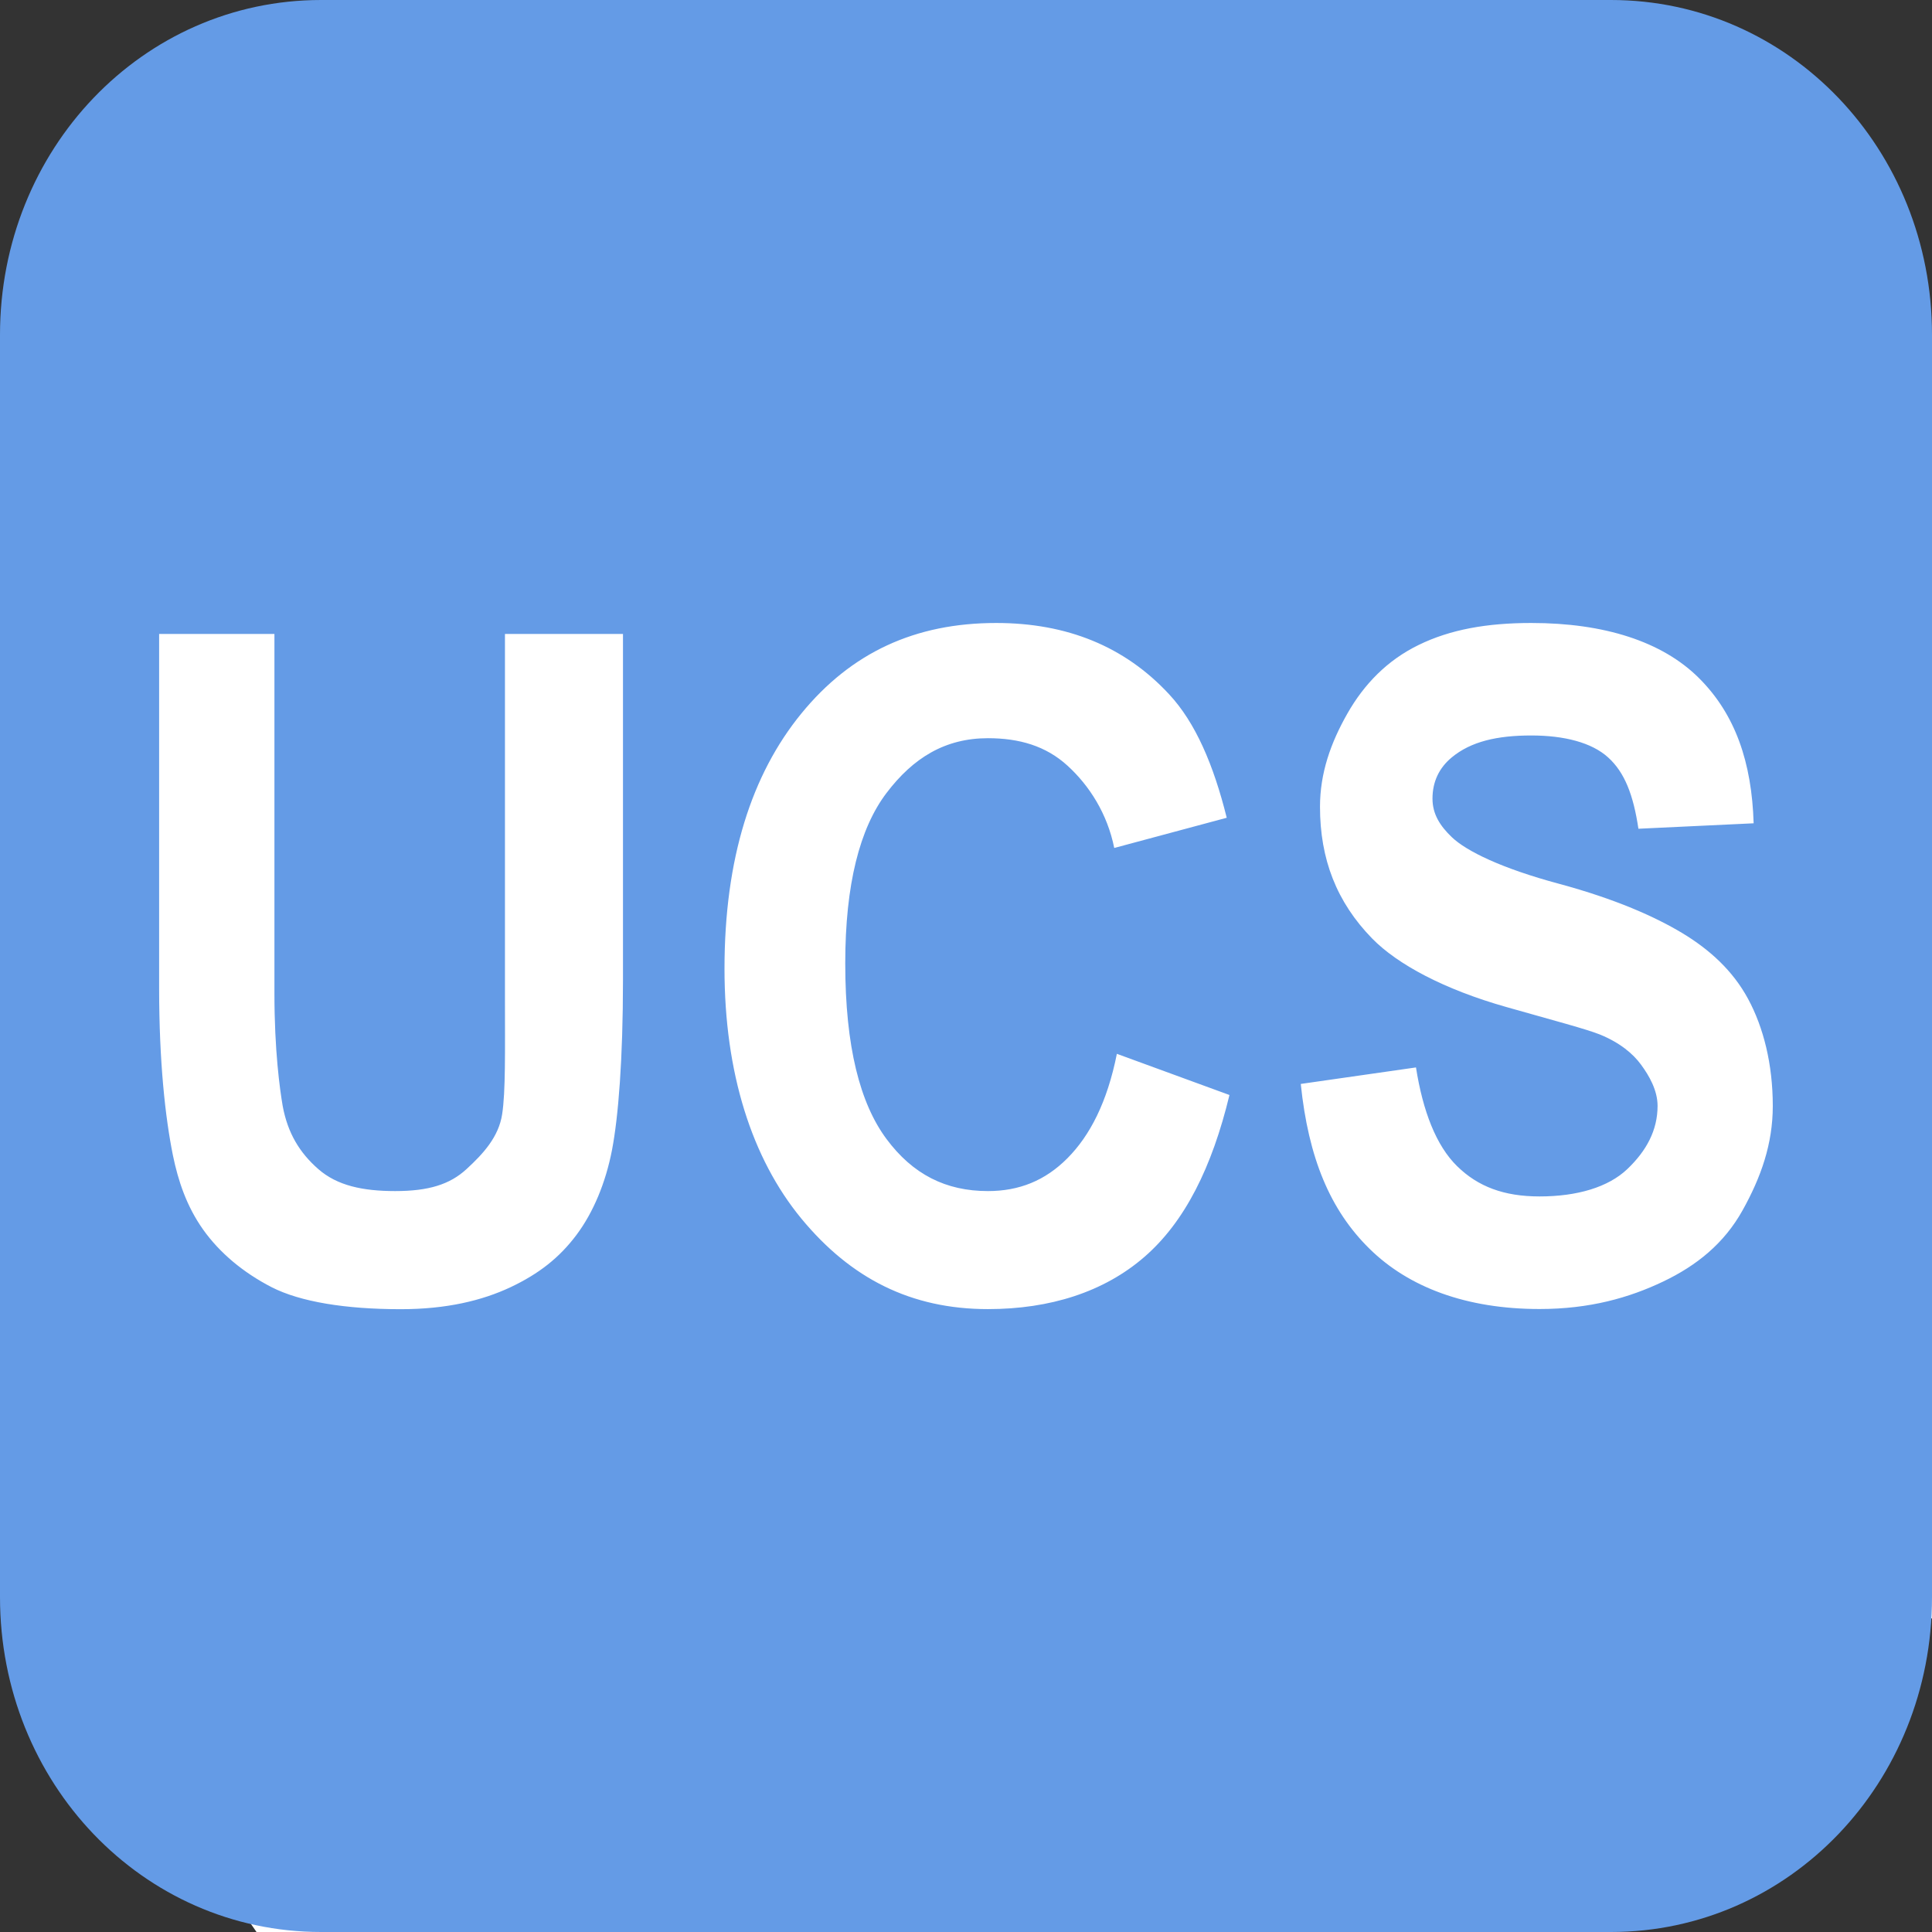 <?xml version="1.0" encoding="UTF-8" standalone="no"?>
<!-- Created with Inkscape (http://www.inkscape.org/) -->

<svg
   xmlns:dc="http://purl.org/dc/elements/1.1/"
   xmlns:cc="http://creativecommons.org/ns#"
   xmlns:rdf="http://www.w3.org/1999/02/22-rdf-syntax-ns#"
   xmlns:svg="http://www.w3.org/2000/svg"
   xmlns="http://www.w3.org/2000/svg"
   version="1.1"
   width="22"
   height="22"
   id="svg15992">
  <rect width="100%" height="100%" fill="#333333" stroke="none"/>
  <defs
     id="defs15994" />
  <g
     id="g12748">
    <path
       d="m 2.892,1.492 17.096,0 L 22,3.949 22,18.425 17.467,22 2.921,22 0.66,18.739 0.578,4.007 z"
       id="rect3155"
       style="fill:#ffffff;fill-opacity:1;fill-rule:nonzero;stroke:none" />
    <g
       transform="translate(0,-1030.362)"
       id="layer1">
      <path
         d="M 3.656,0 C 1.622,0 0,1.703 0,3.812 l 0,14.375 C 0,20.297 1.622,22 3.656,22 l 14.688,0 C 20.378,22 22,20.297 22,18.188 L 22,3.812 C 22,1.703 20.378,0 18.344,0 L 3.656,0 z m 7.688,7.094 c 0.807,1.47e-5 1.465,0.268 1.969,0.812 0.3,0.322 0.506,0.803 0.656,1.406 L 12.688,9.656 C 12.61,9.266 12.404,8.945 12.156,8.719 11.909,8.493 11.604,8.406 11.25,8.406 c -0.489,1.47e-5 -0.852,0.224 -1.156,0.625 -0.304,0.401 -0.469,1.04 -0.469,1.938 -1.8e-6,0.952 0.169,1.596 0.469,2 0.3,0.404 0.676,0.594 1.156,0.594 0.354,0 0.651,-0.118 0.906,-0.375 0.255,-0.257 0.452,-0.636 0.562,-1.188 L 14,12.469 c -0.198,0.822 -0.508,1.445 -0.969,1.844 -0.46,0.399 -1.074,0.594 -1.781,0.594 -0.876,0 -1.561,-0.348 -2.125,-1.031 C 8.561,13.191 8.25,12.217 8.25,11.031 8.25,9.777 8.558,8.819 9.125,8.125 9.692,7.431 10.42,7.094 11.344,7.094 z m 6.094,0 c 0.828,1.47e-5 1.488,0.21 1.906,0.625 0.418,0.415 0.604,0.964 0.625,1.656 l -1.312,0.062 C 18.599,9.05 18.5,8.795 18.312,8.625 c -0.187,-0.17 -0.5,-0.25 -0.875,-0.25 -0.387,0 -0.687,0.068 -0.906,0.25 -0.141,0.117 -0.219,0.273 -0.219,0.469 -1e-6,0.178 0.087,0.311 0.219,0.438 0.168,0.161 0.571,0.357 1.219,0.531 0.648,0.175 1.096,0.376 1.406,0.562 0.31,0.187 0.575,0.426 0.75,0.75 0.175,0.324 0.281,0.743 0.281,1.219 -6e-6,0.432 -0.134,0.811 -0.344,1.188 -0.21,0.377 -0.522,0.629 -0.906,0.812 -0.384,0.183 -0.833,0.312 -1.406,0.312 -0.834,0 -1.491,-0.247 -1.938,-0.688 -0.447,-0.44 -0.694,-1.032 -0.781,-1.875 l 1.312,-0.188 c 0.078,0.497 0.23,0.892 0.469,1.125 0.238,0.233 0.533,0.344 0.938,0.344 0.429,0 0.783,-0.105 1,-0.312 0.217,-0.207 0.344,-0.441 0.344,-0.719 -4e-6,-0.178 -0.096,-0.344 -0.188,-0.469 -0.091,-0.125 -0.241,-0.251 -0.469,-0.344 -0.156,-0.062 -0.508,-0.155 -1.062,-0.312 -0.714,-0.202 -1.243,-0.487 -1.531,-0.781 -0.405,-0.415 -0.594,-0.904 -0.594,-1.5 0,-0.384 0.122,-0.728 0.312,-1.062 0.19,-0.334 0.454,-0.607 0.812,-0.781 0.358,-0.175 0.774,-0.25 1.281,-0.25 z m -15.625,0.125 1.312,0 0,4.094 c -1.9e-6,0.648 0.061,1.089 0.094,1.281 0.057,0.308 0.192,0.532 0.406,0.719 0.214,0.187 0.503,0.25 0.875,0.25 0.378,0 0.621,-0.074 0.812,-0.25 0.192,-0.176 0.367,-0.368 0.406,-0.625 C 5.758,12.431 5.75,11.971 5.75,11.375 l 0,-4.156 1.344,0 0,3.938 c -5.9e-6,0.905 -0.053,1.564 -0.125,1.938 -0.072,0.373 -0.213,0.712 -0.406,0.969 -0.193,0.257 -0.426,0.441 -0.75,0.594 -0.324,0.152 -0.728,0.25 -1.25,0.25 -0.63,0 -1.143,-0.084 -1.469,-0.25 C 2.768,14.49 2.501,14.266 2.312,14 2.124,13.734 2.029,13.447 1.969,13.156 1.882,12.725 1.812,12.093 1.812,11.25 l 0,-4.031 z"
         transform="translate(0,1030.362)"
         id="rect3001-7-4"
         style="fill:#649be6;fill-opacity:1;fill-rule:nonzero;stroke:none" />
      <g
         transform="translate(3,1033.858)"
         id="layer1-8">
        <g
           id="text5399"
           style="font-size:7px;font-style:normal;font-variant:normal;font-weight:bold;font-stretch:normal;line-height:125%;letter-spacing:0px;word-spacing:0px;fill:#000000;fill-opacity:1;stroke:none;font-family:Arial;-inkscape-font-specification:Arial Bold" />
        <g
           transform="translate(0,-1036.425)"
           id="layer1-3">
          <g
             transform="scale(0.897,1.115)"
             id="text5639"
             style="font-size:7.977px;font-style:normal;font-variant:normal;font-weight:bold;font-stretch:normal;line-height:125%;letter-spacing:0px;word-spacing:0px;fill:#cccccc;fill-opacity:1;stroke:none;font-family:Arial;-inkscape-font-specification:Arial Bold" />
          <g
             transform="scale(1.02,0.981)"
             id="text6068"
             style="font-size:6.624px;font-style:normal;font-variant:normal;font-weight:bold;font-stretch:normal;line-height:125%;letter-spacing:0px;word-spacing:0px;fill:#000000;fill-opacity:1;stroke:none;font-family:Arial;-inkscape-font-specification:Arial Bold" />
          <g
             id="text6125"
             style="font-size:6px;font-style:normal;font-variant:normal;font-weight:bold;font-stretch:normal;line-height:125%;letter-spacing:0px;word-spacing:0px;fill:#000000;fill-opacity:1;stroke:none;font-family:Arial;-inkscape-font-specification:Arial Bold" />
        </g>
        <g
           transform="translate(0,-1036.362)"
           id="layer1-84">
          <g
             transform="scale(0.936,1.069)"
             id="text7308"
             style="font-size:8.035px;font-style:normal;font-variant:normal;font-weight:bold;font-stretch:normal;line-height:125%;letter-spacing:0px;word-spacing:0px;fill:#ffffff;fill-opacity:1;stroke:none;font-family:Arial;-inkscape-font-specification:Arial Bold" />
        </g>
        <g
           transform="scale(0.969,1.032)"
           id="text5724"
           style="font-size:9.885px;font-style:normal;font-variant:normal;font-weight:bold;font-stretch:normal;line-height:125%;letter-spacing:0px;word-spacing:0px;fill:#ffffff;fill-opacity:1;stroke:none;font-family:Arial;-inkscape-font-specification:Arial Bold" />
        <g
           id="text5751"
           style="font-size:7px;font-style:normal;font-variant:normal;font-weight:bold;font-stretch:normal;line-height:125%;letter-spacing:0px;word-spacing:0px;fill:#ffffff;fill-opacity:1;stroke:none;font-family:Arial;-inkscape-font-specification:Arial Bold" />
        <g
           id="layer1-37">
          <g
             id="text5141"
             style="font-size:7px;font-style:normal;font-variant:normal;font-weight:bold;font-stretch:normal;line-height:125%;letter-spacing:0px;word-spacing:0px;fill:#000000;fill-opacity:1;stroke:none;font-family:Arial;-inkscape-font-specification:Arial Bold" />
        </g>
        <g
           transform="scale(1.1,0.909)"
           id="text5804"
           style="font-size:6.366px;font-style:normal;font-variant:normal;font-weight:bold;font-stretch:normal;line-height:125%;letter-spacing:0px;word-spacing:0px;fill:#000000;fill-opacity:1;stroke:none;font-family:Arial;-inkscape-font-specification:Arial Bold" />
        <g
           transform="scale(0.947,1.056)"
           id="text5938"
           style="font-size:7px;font-style:normal;font-variant:normal;font-weight:bold;font-stretch:normal;line-height:125%;letter-spacing:0px;word-spacing:0px;fill:#000000;fill-opacity:1;stroke:none;font-family:Arial;-inkscape-font-specification:Arial Bold" />
      </g>
      <g
         transform="matrix(1.367,0,0,1.375,30.305,-396.966)"
         id="layer1-849">
        <g
           id="text7004"
           style="font-size:6px;font-style:normal;font-variant:normal;font-weight:bold;font-stretch:normal;line-height:125%;letter-spacing:0px;word-spacing:0px;fill:#000000;fill-opacity:1;stroke:none;font-family:Arial;-inkscape-font-specification:Arial Bold" />
      </g>
      <g
         transform="matrix(1.375,0,0,1.375,0,-394.636)"
         id="layer1-2">
        <g
           transform="scale(0.936,1.069)"
           id="text7308-2"
           style="font-size:6.138px;font-style:normal;font-variant:normal;font-weight:bold;font-stretch:normal;line-height:125%;letter-spacing:0px;word-spacing:0px;fill:#ffffff;fill-opacity:1;stroke:none;font-family:Arial;-inkscape-font-specification:Arial Bold" />
      </g>
      <g
         transform="matrix(1.375,0,0,1.375,26.097,-407.468)"
         id="layer1-29" />
      <g
         transform="matrix(1.375,0,0,1.375,0,-394.636)"
         id="layer1-3-2">
        <g
           transform="scale(0.936,1.069)"
           id="text7308-5"
           style="font-size:6.138px;font-style:normal;font-variant:normal;font-weight:bold;font-stretch:normal;line-height:125%;letter-spacing:0px;word-spacing:0px;fill:#ffffff;fill-opacity:1;stroke:none;font-family:Arial;-inkscape-font-specification:Arial Bold" />
      </g>
    </g>
  </g>
</svg>
